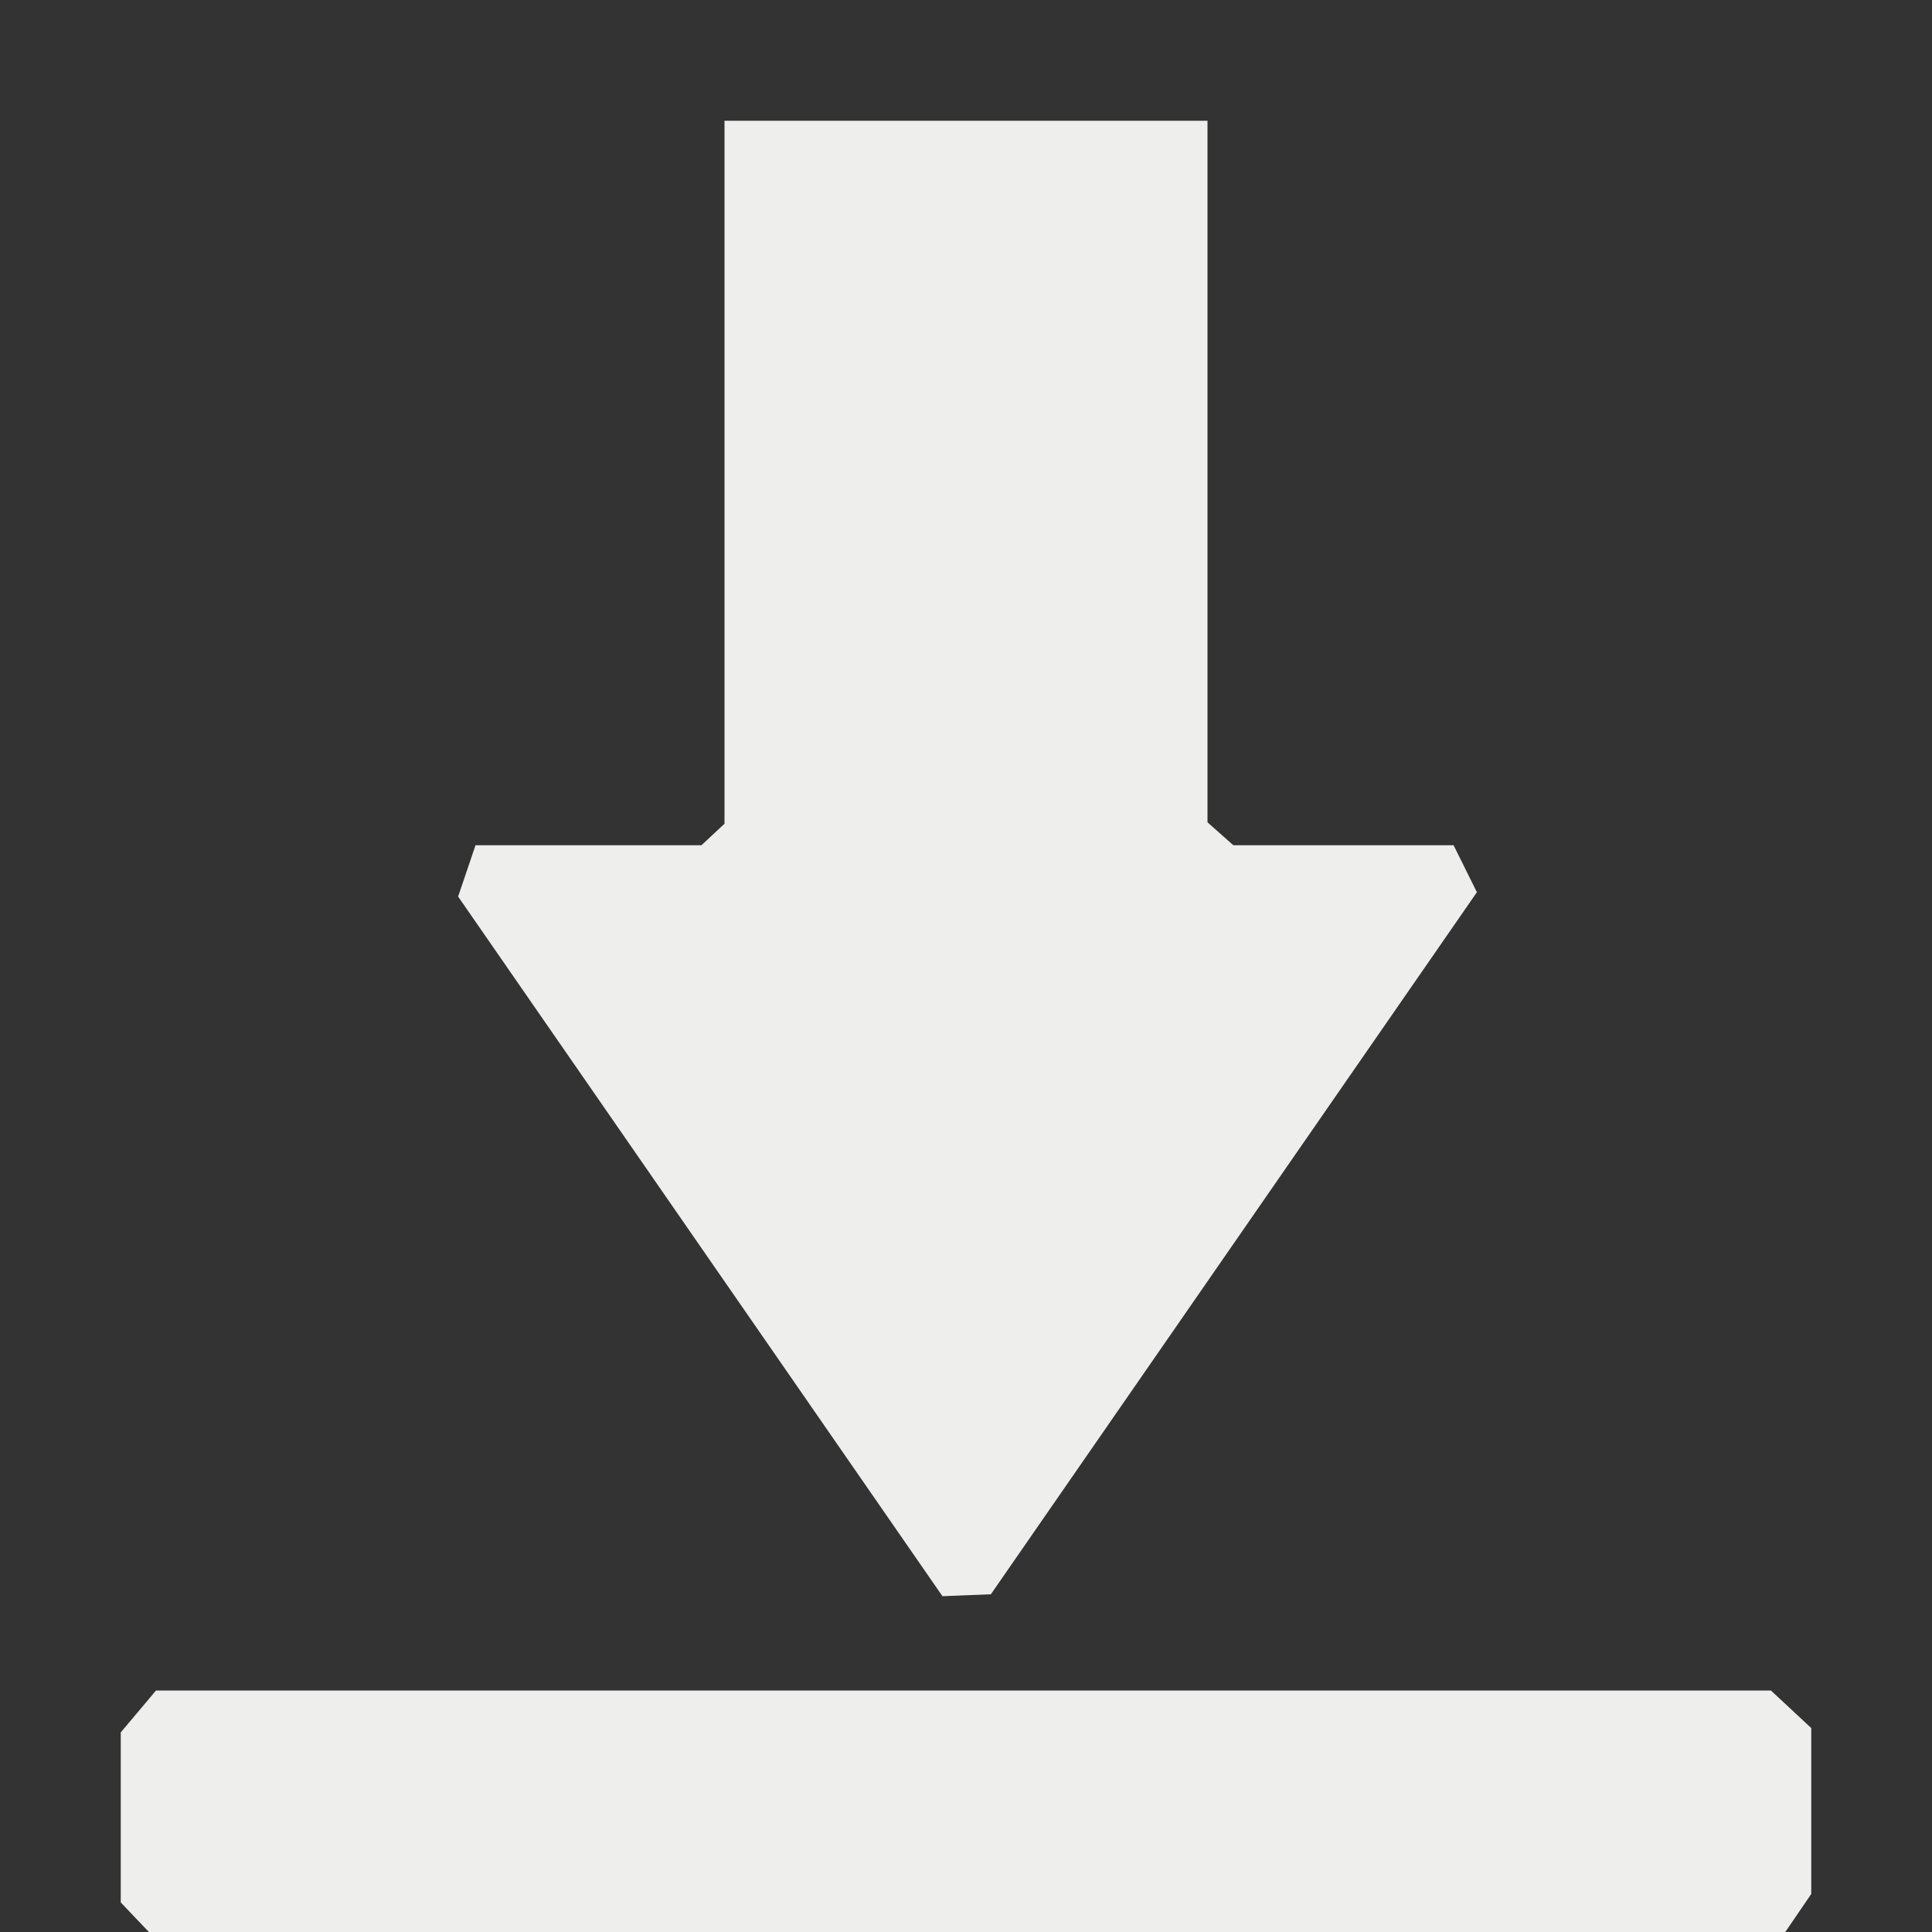 <?xml version="1.0" encoding="UTF-8" standalone="no"?>
<svg
   width="16"
   height="16"
   version="1.1"
   id="svg619938"
   sodipodi:docname="browser-download.svg"
   inkscape:version="1.1.2 (0a00cf5339, 2022-02-04)"
   xmlns:inkscape="http://www.inkscape.org/namespaces/inkscape"
   xmlns:sodipodi="http://sodipodi.sourceforge.net/DTD/sodipodi-0.dtd"
   xmlns="http://www.w3.org/2000/svg"
   xmlns:svg="http://www.w3.org/2000/svg">
  <rect width="100%" height="100%" fill="#333333" stroke="none"/>
  <sodipodi:namedview
     id="namedview619940"
     pagecolor="#000000"
     bordercolor="#666666"
     borderopacity="1.0"
     inkscape:pageshadow="2"
     inkscape:pageopacity="0"
     inkscape:pagecheckerboard="0"
     showgrid="false"
     inkscape:zoom="51.6875"
     inkscape:cx="7.9903265"
     inkscape:cy="8"
     inkscape:window-width="1920"
     inkscape:window-height="1051"
     inkscape:window-x="0"
     inkscape:window-y="29"
     inkscape:window-maximized="1"
     inkscape:current-layer="svg619938" />
  <defs
     id="defs619934">
    <style
       id="current-color-scheme"
       type="text/css">
   .ColorScheme-Text { color:#eeeeec; } .ColorScheme-Highlight { color:#367bf0; } .ColorScheme-NeutralText { color:#ffcc44; } .ColorScheme-PositiveText { color:#3db47e; } .ColorScheme-NegativeText { color:#dd4747; }
  </style>
  </defs>
  <path
     style="fill:currentColor"
     class="ColorScheme-Text"
     d="M 6,1 V 6.822 L 5.809,7 V 7 H 3.938 l -0.144,0.425 v 0 l 4.011,5.794 v 0 L 8.206,13.203 12.231,7.389 12.038,7 V 7 H 10.214 V 7 L 10,6.81 V 1 Z M 1.292,14 1,14.347 v 1.408 L 1.233,16 v 0 H 14.785 L 15,15.685 v 0 -1.374 L 14.666,14 v 0 z"
     id="path619936"
     sodipodi:nodetypes="cccccccccccccccccccccccccccccc" />
</svg>
